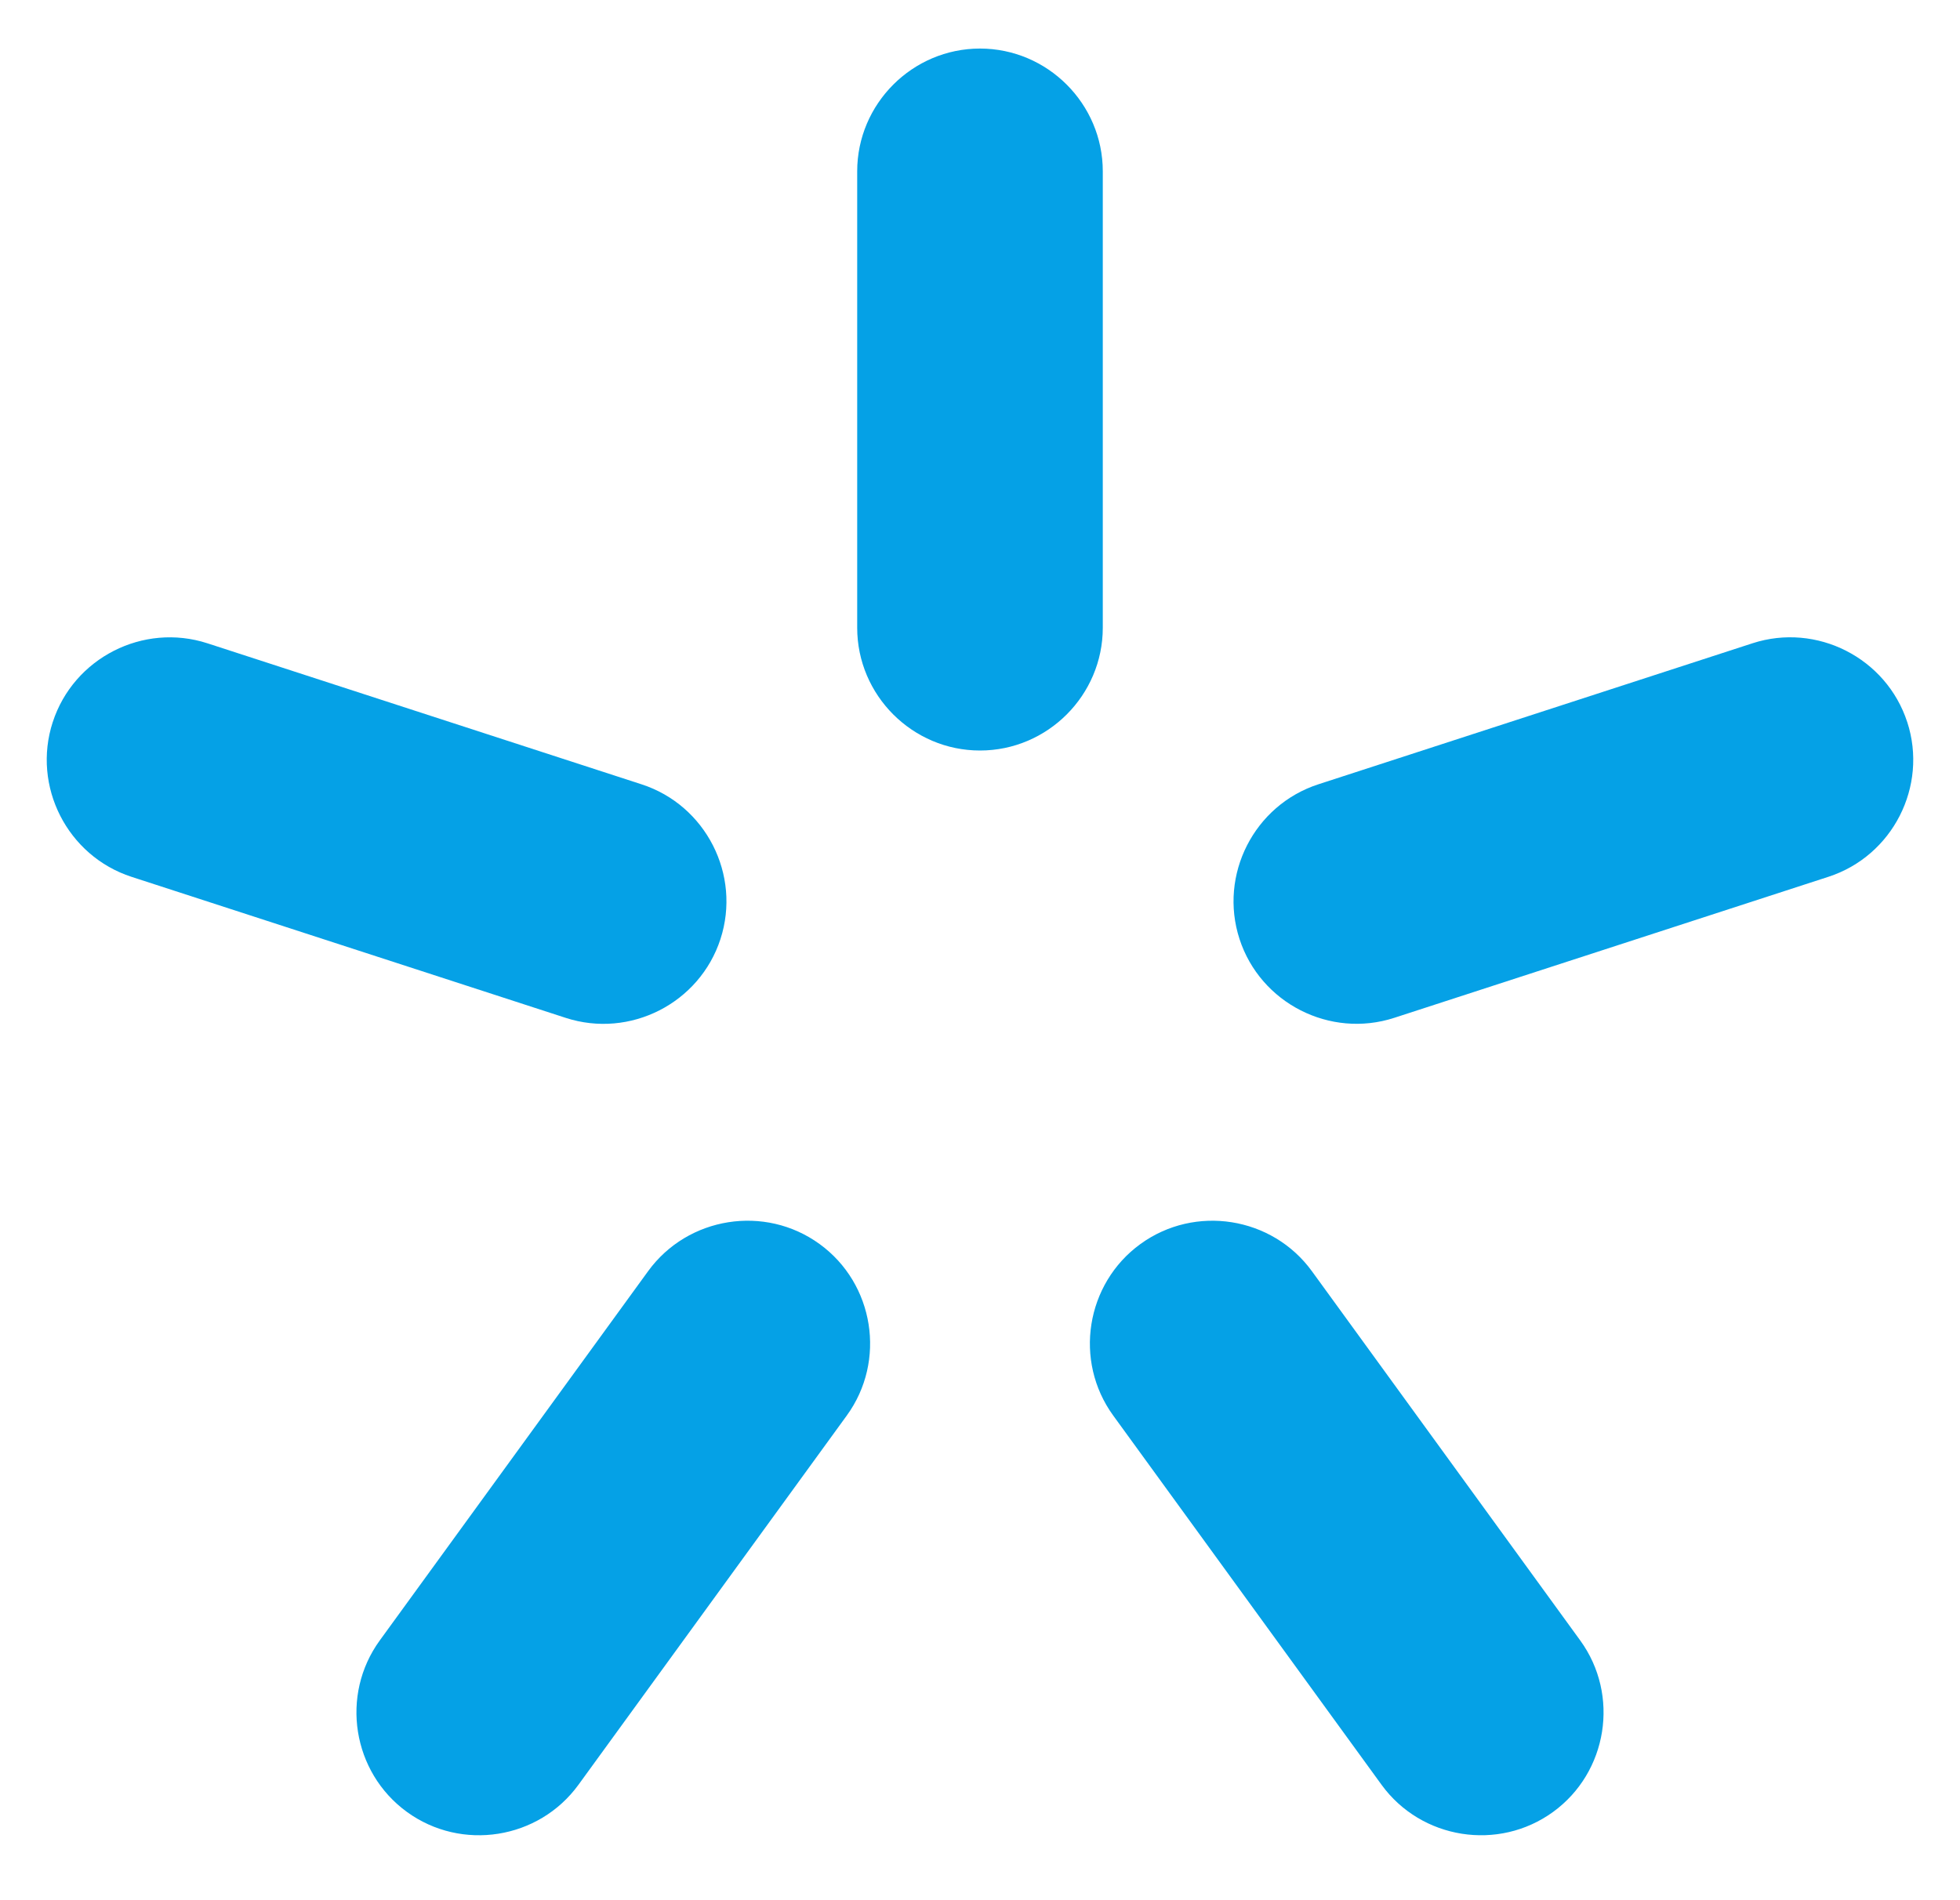 <?xml version="1.0" encoding="UTF-8"?>
<svg viewBox="0 0 99 96" xmlns="http://www.w3.org/2000/svg">
<g>
<title>background</title>
<rect x="-1" y="-1" width="101" height="98" fill="none"/>
</g>
<g>
<title>Layer 1</title>
<g fill="#05a1e6" fill-rule="evenodd">
<path d="m49.5 2.453c3.412 0 6.202 2.792 6.202 6.203v23.058c0 3.412-2.791 6.203-6.202 6.203-3.412 0-6.203-2.791-6.203-6.203v-23.058c0-3.411 2.791-6.203 6.203-6.203"/>
<path d="m2.664 36.483c1.054-3.245 4.571-5.037 7.816-3.982l21.929 7.125c3.245 1.054 5.036 4.571 3.982 7.816s-4.571 5.037-7.816 3.982l-21.93-7.125c-3.244-1.055-5.036-4.571-3.982-7.816"/>
<path d="m20.554 91.541c-2.76-2.005-3.377-5.904-1.372-8.664l13.553-18.654c2.005-2.76 5.904-3.378 8.664-1.372 2.76 2.005 3.378 5.904 1.372 8.664l-13.553 18.654c-2.005 2.76-5.904 3.378-8.664 1.372"/>
<path d="m78.447 91.541c-2.76 2.005-6.659 1.388-8.665-1.372l-13.553-18.654c-2.006-2.76-1.388-6.659 1.372-8.664s6.659-1.388 8.664 1.372l13.553 18.655c2.005 2.76 1.387 6.659-1.372 8.664"/>
<path d="m96.336 36.481c1.055 3.245-0.737 6.762-3.983 7.816l-21.929 7.125c-3.245 1.054-6.761-0.738-7.816-3.982-1.054-3.244 0.737-6.761 3.982-7.816l21.929-7.125c3.244-1.054 6.761 0.738 7.816 3.982"/>
</g>
</g>
</svg>
